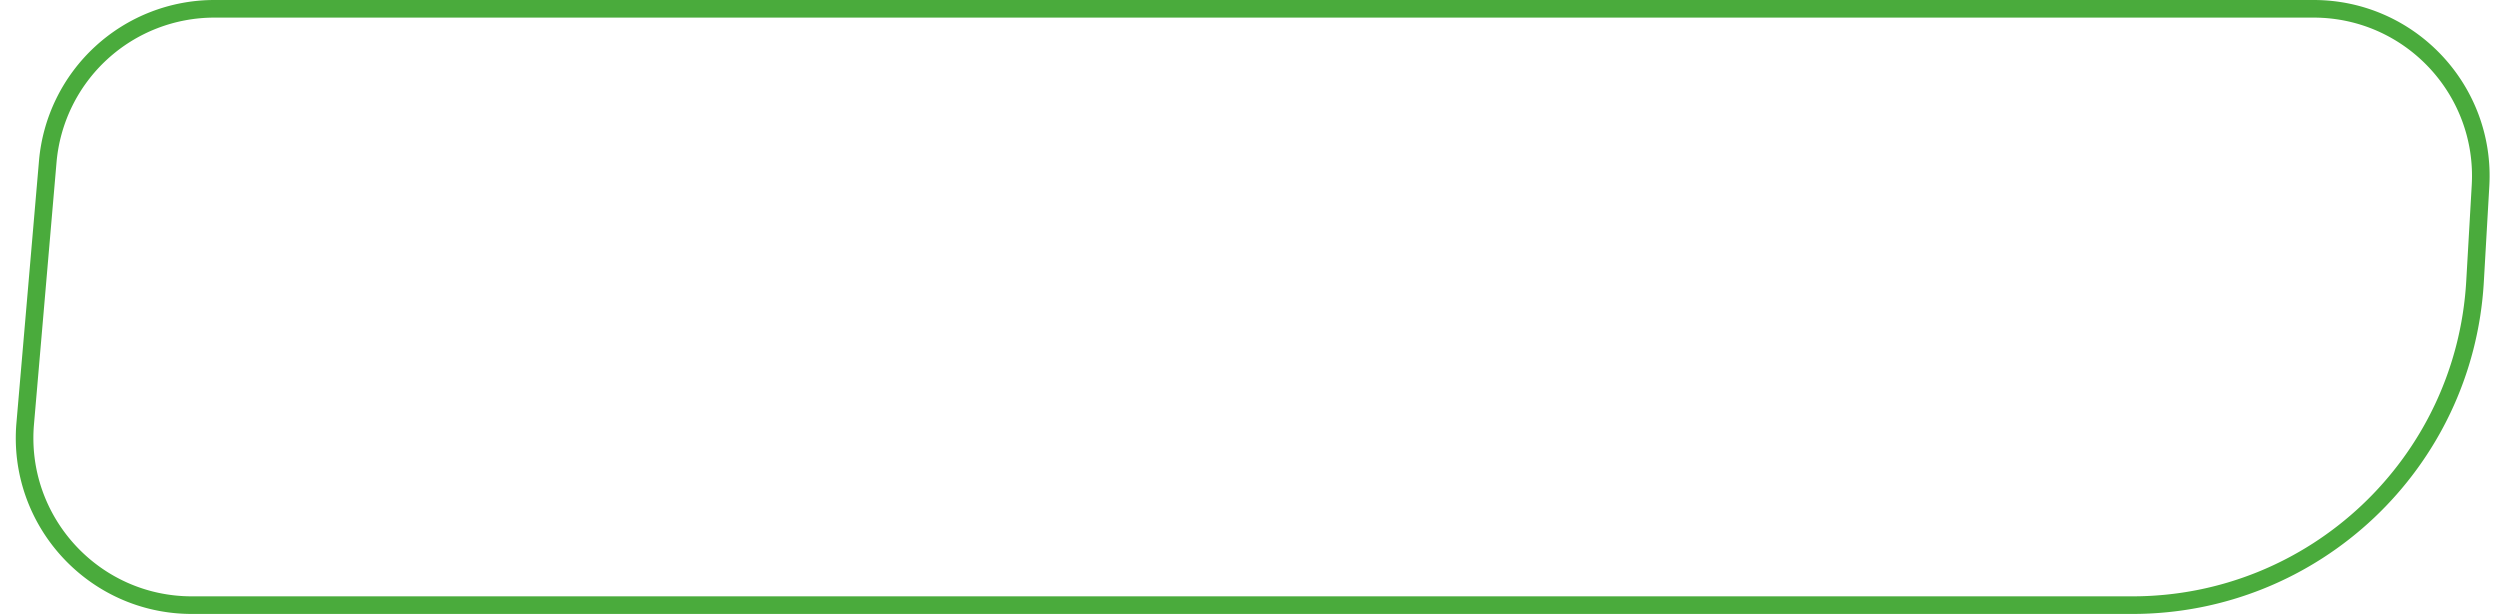<svg width="142" height="35" fill="none" xmlns="http://www.w3.org/2000/svg"><path d="M12.177.5H131.41c5.46 0 9.797 4.592 9.484 10.044l-.312 5.444c-.592 10.32-9.132 18.384-19.468 18.384H10.897c-5.568 0-9.942-4.767-9.465-10.315l1.28-14.871A9.5 9.5 0 0112.177.5z" stroke="#4AAB3C"/></svg>
